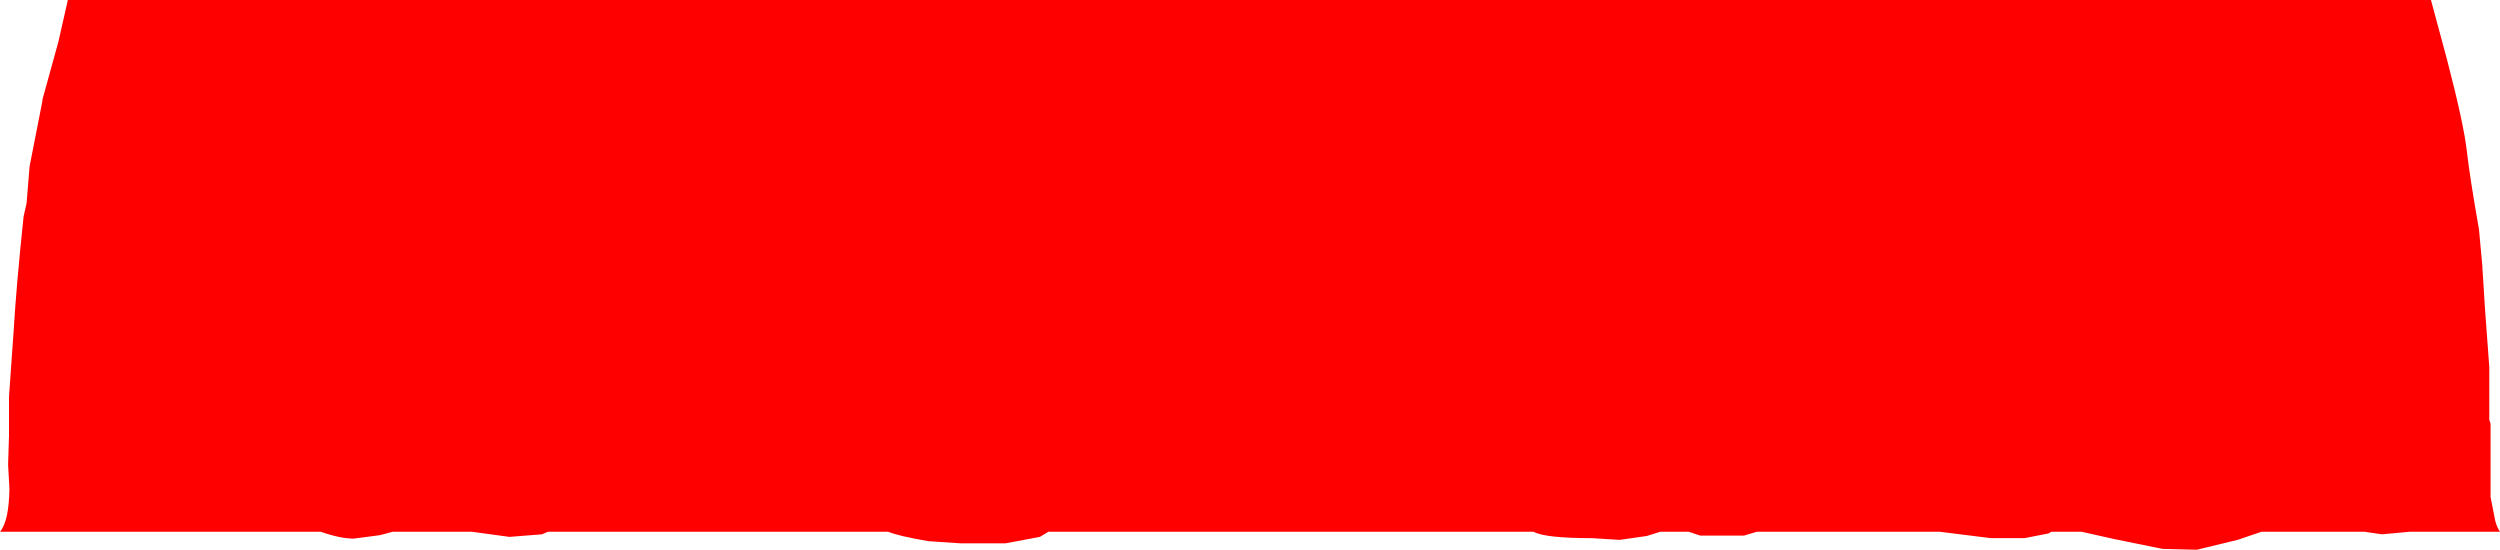 <?xml version="1.0" encoding="UTF-8" standalone="no"?>
<svg xmlns:ffdec="https://www.free-decompiler.com/flash" xmlns:xlink="http://www.w3.org/1999/xlink" ffdec:objectType="shape" height="64.1px" width="291.5px" xmlns="http://www.w3.org/2000/svg">
  <g transform="matrix(1.0, 0.0, 0.0, 1.0, -39.5, -8.95)">
    <path d="M327.15 26.7 Q327.5 29.75 328.55 35.7 L328.95 40.05 328.95 40.2 329.25 44.95 329.75 51.75 329.75 57.9 329.9 58.35 329.9 66.9 330.45 69.7 Q330.65 70.45 331.0 70.95 L320.5 70.95 317.25 71.25 315.85 71.05 315.2 70.95 303.2 70.95 300.4 71.9 295.65 73.05 291.65 72.95 286.0 71.8 282.2 70.95 278.7 70.95 278.35 71.15 275.55 71.7 271.65 71.7 265.65 70.95 244.35 70.95 242.85 71.4 237.75 71.4 236.4 70.95 233.1 70.95 231.5 71.45 228.35 71.9 225.15 71.7 Q219.65 71.7 218.3 70.95 L161.75 70.95 160.75 71.55 156.75 72.3 151.5 72.3 147.75 72.05 Q144.25 71.45 143.05 70.95 L103.4 70.95 102.7 71.25 98.9 71.55 94.5 70.95 85.3 70.95 83.8 71.35 80.75 71.75 Q79.15 71.75 76.9 70.95 L39.5 70.95 Q40.55 69.7 40.6 65.9 L40.45 63.25 40.45 62.95 40.55 59.75 40.55 55.2 41.1 47.4 Q41.4 42.3 42.25 34.2 L42.6 32.65 42.95 28.35 44.45 20.7 44.45 20.55 46.3 13.85 47.4 9.0 47.4 8.95 322.95 8.95 324.85 16.0 Q326.8 23.5 327.15 26.7" fill="#ff0000" fill-rule="evenodd" stroke="none"/>
  </g>
</svg>
